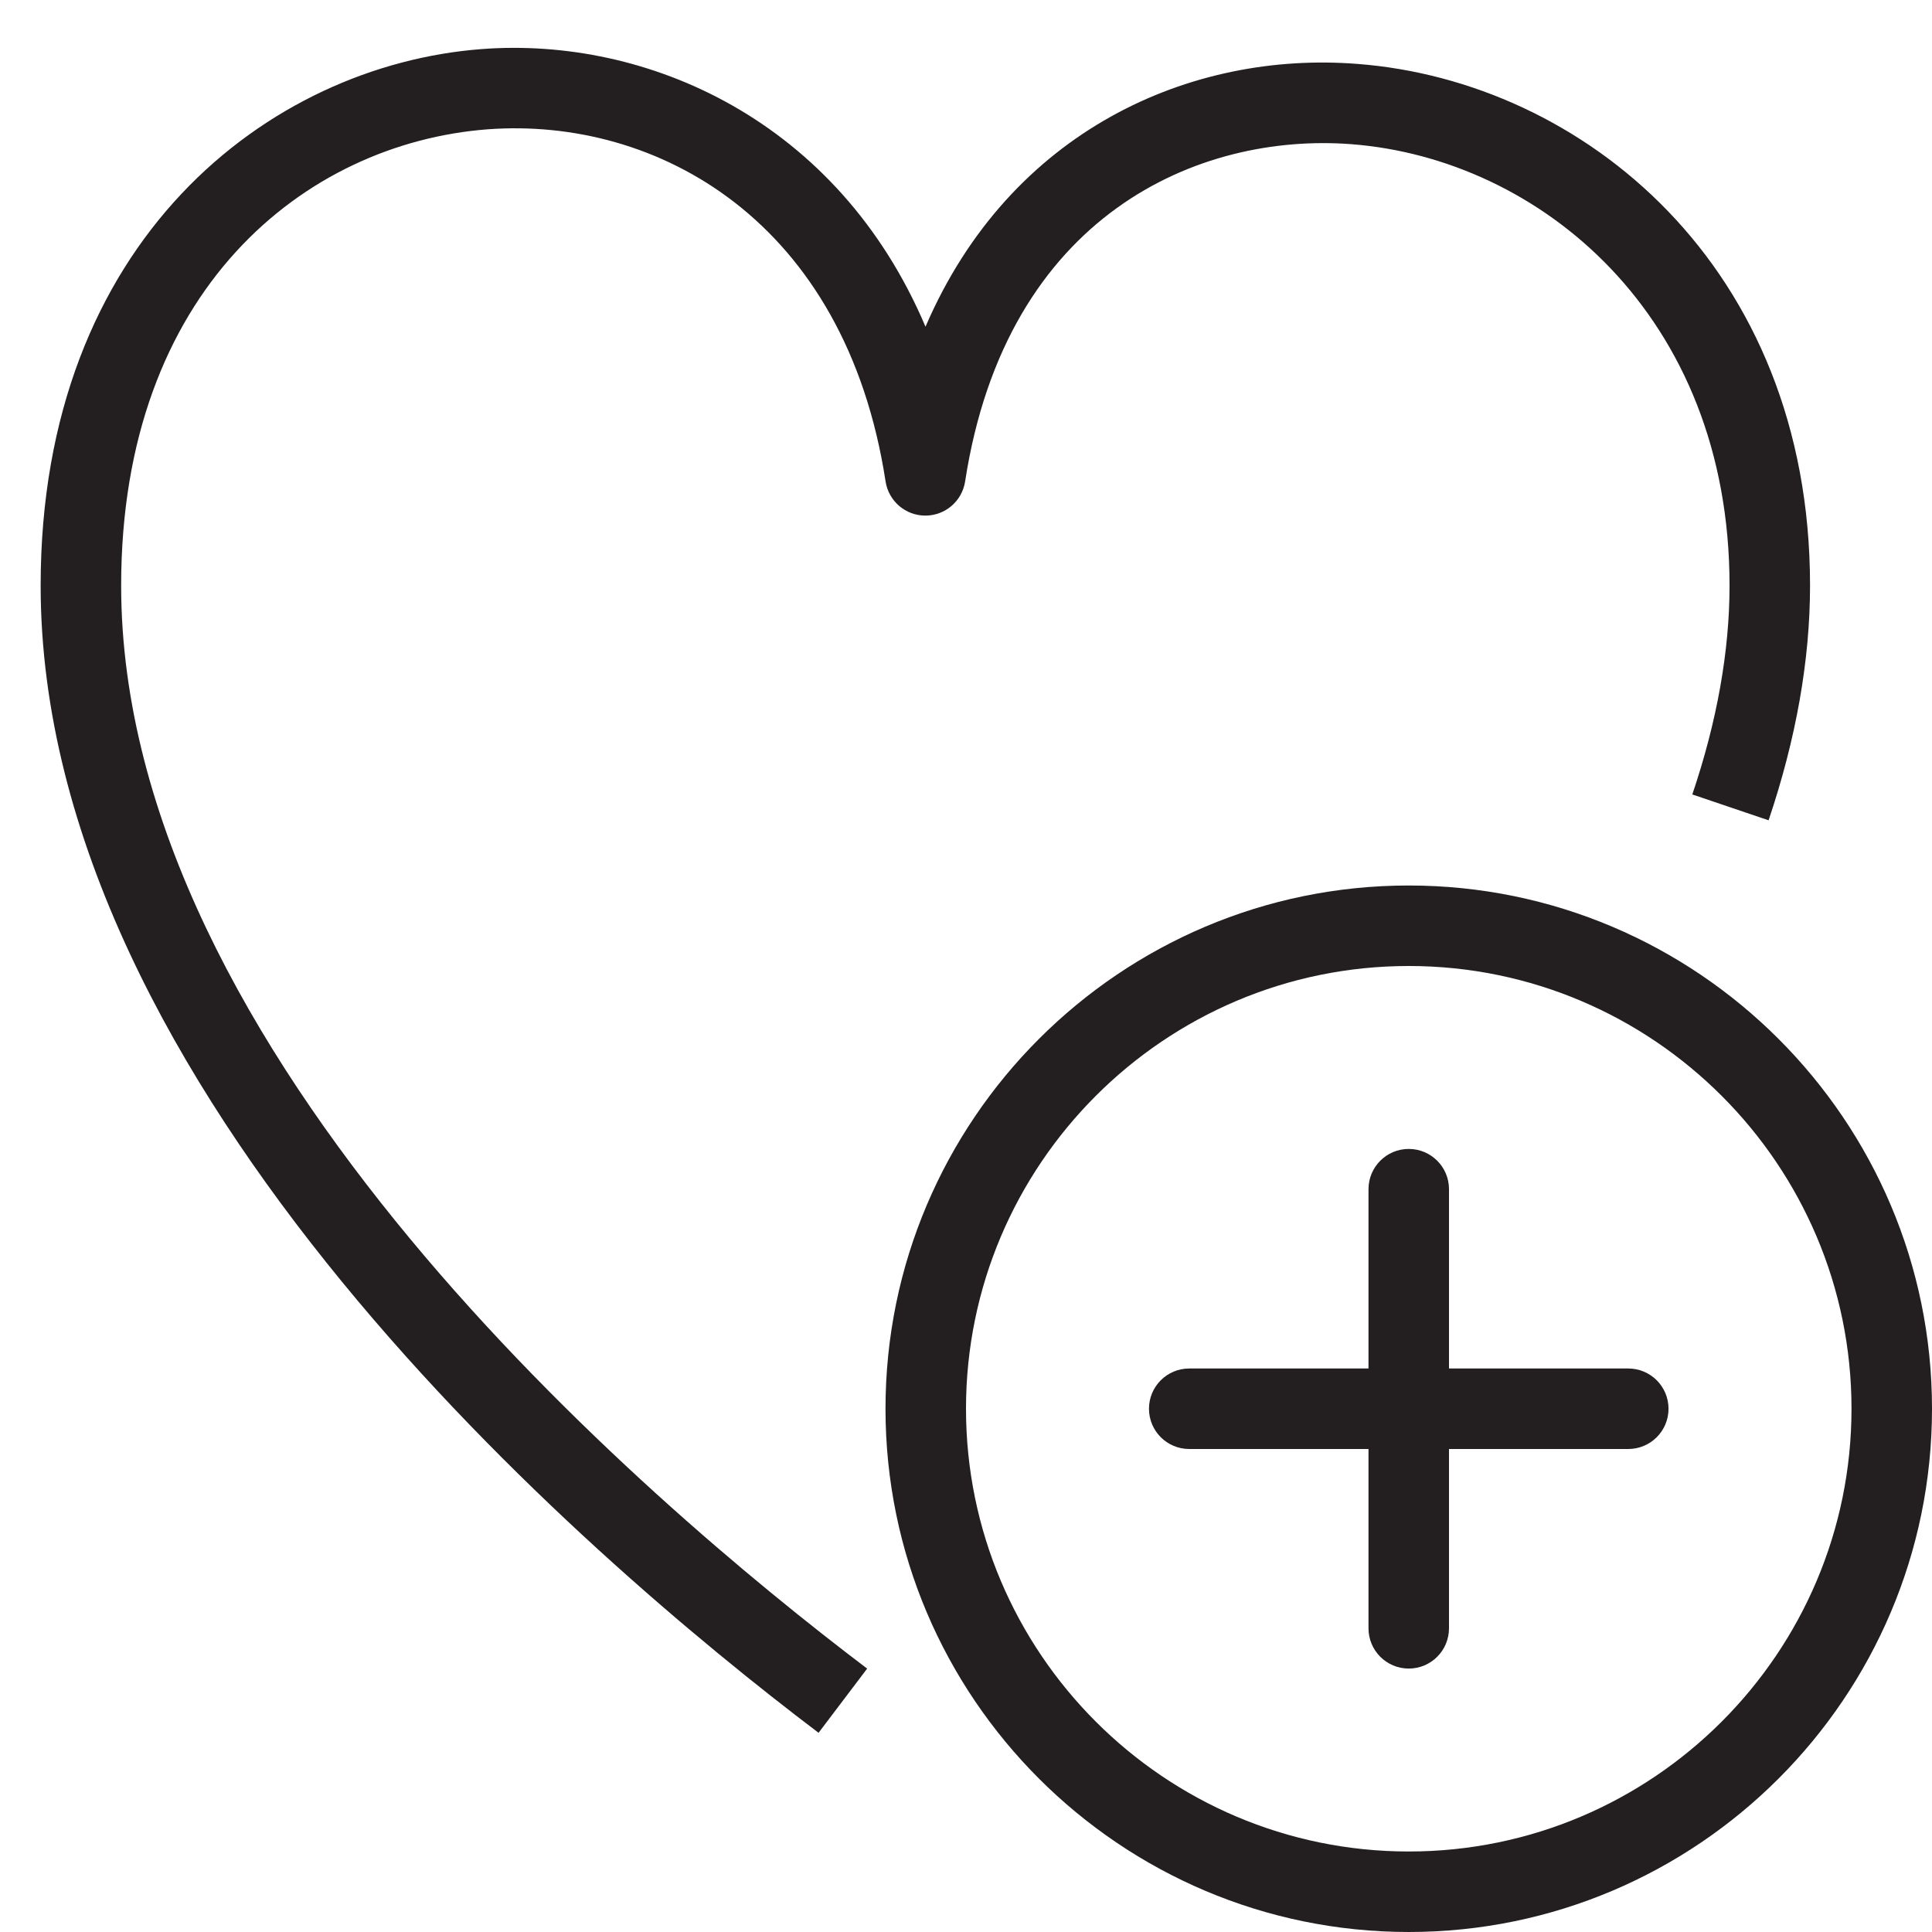 <?xml version="1.0" encoding="utf-8"?>
<!-- Generator: Adobe Illustrator 17.0.0, SVG Export Plug-In . SVG Version: 6.00 Build 0)  -->
<!DOCTYPE svg PUBLIC "-//W3C//DTD SVG 1.1//EN" "http://www.w3.org/Graphics/SVG/1.1/DTD/svg11.dtd">
<svg version="1.1" id="Layer_1" xmlns="http://www.w3.org/2000/svg" xmlns:xlink="http://www.w3.org/1999/xlink" x="0px" y="0px"
	 width="48px" height="48px" viewBox="0 0 48 48" enable-background="new 0 0 48 48" xml:space="preserve">
<g>
	<path fill="#231F20" d="M3.01,14.548c0-7.348,4.571-10.987,9.101-11.335c4.208-0.315,8.893,2.26,9.891,8.749
		c0.075,0.488,0.495,0.848,0.988,0.848s0.913-0.36,0.988-0.848c1.024-6.648,5.821-8.668,9.593-8.38
		c4.67,0.357,9.399,4.238,9.399,10.965c0,1.632-0.312,3.379-0.925,5.191l1.895,0.642c0.683-2.021,1.03-3.983,1.03-5.833
		c0-7.943-5.657-12.532-11.246-12.959c-4.133-0.325-8.627,1.642-10.73,6.529C20.82,2.991,16.08,0.903,11.958,1.22
		C6.686,1.624,1.01,5.966,1.01,14.548c0,12.516,13.515,24.102,19.327,28.503l1.207-1.595C15.972,37.236,3.01,26.166,3.01,14.548z"/>
	<path fill="#231F20" d="M35,22c-7.168,0-13,5.832-13,13c0,7.169,5.832,13,13,13c7.168,0,13-5.831,13-13C48,27.832,42.168,22,35,22z
		 M35,46c-6.065,0-11-4.935-11-11s4.935-11,11-11s11,4.935,11,11S41.065,46,35,46z"/>
	<path fill="#231F20" d="M40.454,34H36v-4.455c0-0.552-0.447-1-1-1s-1,0.448-1,1V34h-4.454c-0.553,0-1,0.448-1,1s0.447,1,1,1H34
		v4.455c0,0.552,0.447,1,1,1s1-0.448,1-1.001V36h4.454c0.553,0,1-0.448,1-1S41.007,34,40.454,34z"/>
</g>
</svg>
